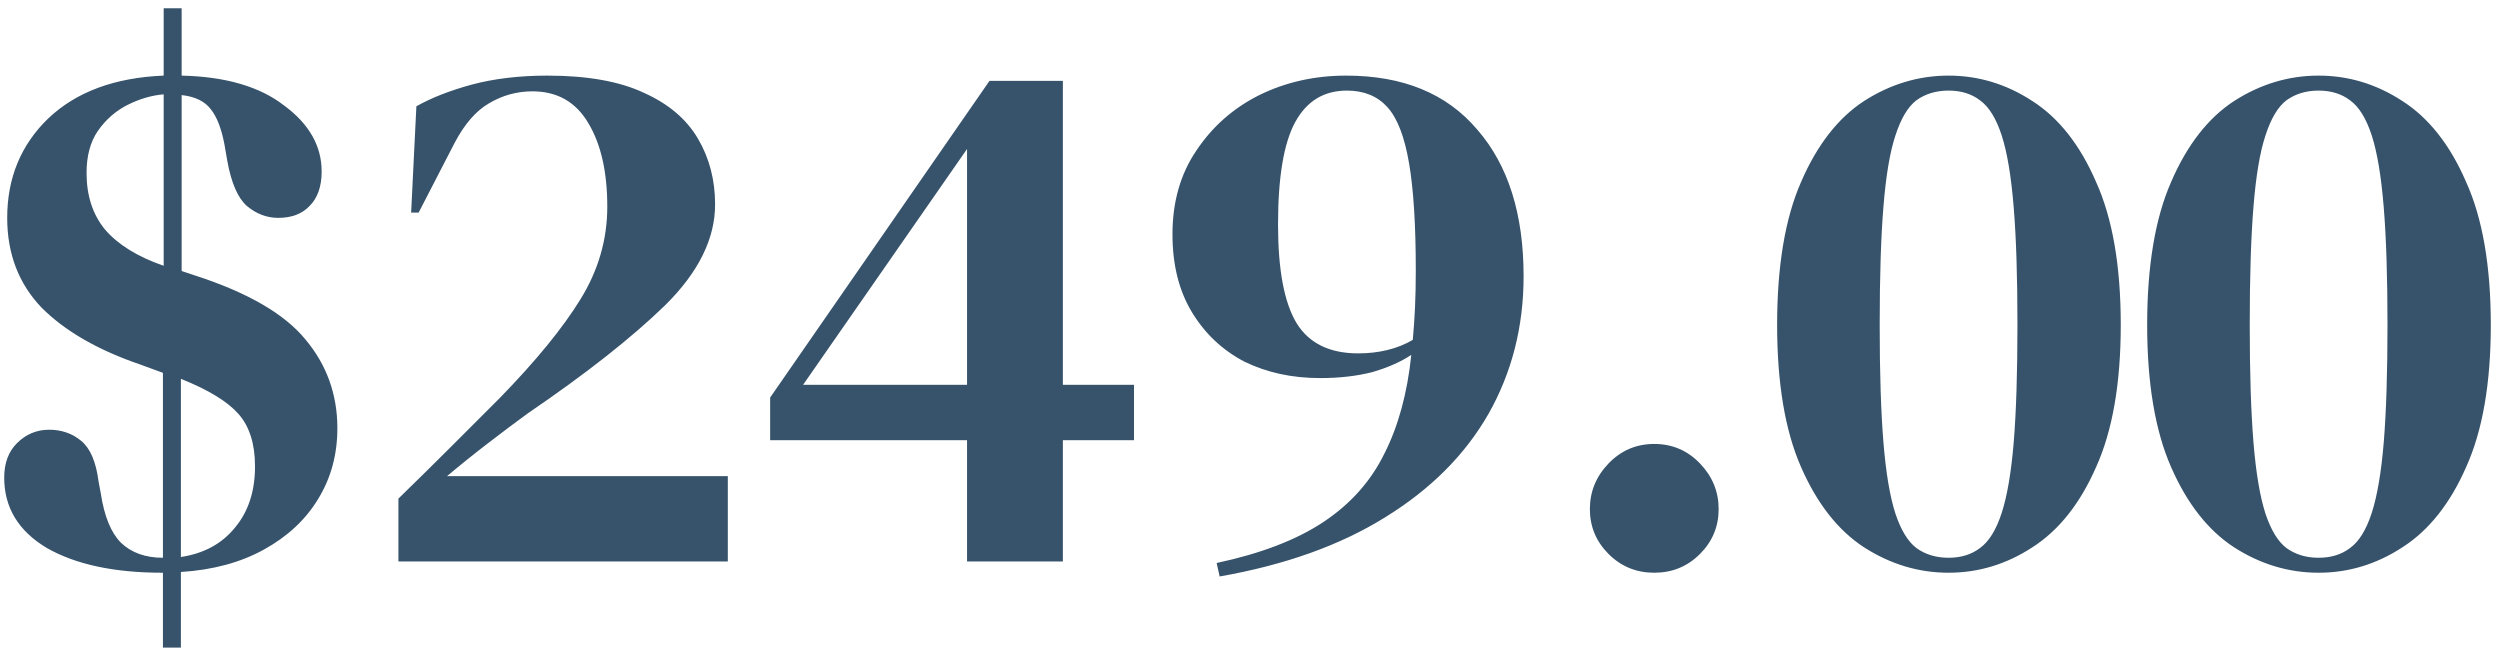 <svg width="187" height="49" viewBox="0 0 187 49" fill="none" xmlns="http://www.w3.org/2000/svg">
<path d="M12.131 42.84C8.547 42.84 5.672 42.224 3.507 40.992C1.379 39.723 0.315 37.968 0.315 35.728C0.315 34.645 0.632 33.787 1.267 33.152C1.939 32.48 2.742 32.144 3.675 32.144C4.608 32.144 5.411 32.424 6.083 32.984C6.755 33.544 7.184 34.552 7.371 36.008L7.539 36.904C7.8 38.621 8.304 39.853 9.051 40.6C9.835 41.347 10.88 41.72 12.187 41.72V27.888L10.507 27.272C7.334 26.189 4.87 24.771 3.115 23.016C1.398 21.224 0.539 18.984 0.539 16.296C0.539 13.309 1.566 10.827 3.619 8.848C5.71 6.869 8.584 5.805 12.243 5.656V0.616H13.587V5.656C16.872 5.731 19.43 6.477 21.259 7.896C23.126 9.277 24.059 10.92 24.059 12.824C24.059 13.944 23.76 14.803 23.163 15.4C22.603 15.997 21.819 16.296 20.811 16.296C19.952 16.296 19.168 15.997 18.459 15.4C17.787 14.803 17.302 13.683 17.003 12.04L16.779 10.752C16.555 9.595 16.219 8.736 15.771 8.176C15.323 7.579 14.595 7.224 13.587 7.112V20.272L14.595 20.608C18.515 21.877 21.259 23.464 22.827 25.368C24.432 27.272 25.235 29.493 25.235 32.032C25.235 34.011 24.75 35.784 23.779 37.352C22.846 38.883 21.502 40.133 19.747 41.104C17.992 42.075 15.92 42.635 13.531 42.784V48.44H12.187V42.84H12.131ZM6.475 12.936C6.475 14.653 6.942 16.072 7.875 17.192C8.846 18.312 10.302 19.208 12.243 19.88V7.056C11.347 7.131 10.451 7.392 9.555 7.84C8.659 8.288 7.912 8.941 7.315 9.8C6.755 10.621 6.475 11.667 6.475 12.936ZM19.075 34.888C19.075 33.208 18.664 31.901 17.843 30.968C17.022 30.035 15.584 29.157 13.531 28.336V41.664C15.248 41.403 16.592 40.675 17.563 39.48C18.571 38.285 19.075 36.755 19.075 34.888ZM30.753 15.904L31.145 7.952C32.265 7.317 33.646 6.776 35.289 6.328C36.969 5.88 38.854 5.656 40.945 5.656C43.931 5.656 46.34 6.085 48.169 6.944C49.998 7.765 51.342 8.904 52.201 10.36C53.059 11.816 53.489 13.459 53.489 15.288C53.489 17.864 52.238 20.384 49.737 22.848C47.236 25.275 43.819 27.963 39.489 30.912C38.667 31.509 37.697 32.237 36.577 33.096C35.457 33.955 34.411 34.795 33.441 35.616H54.441V42H29.801V37.296C31.145 35.989 32.452 34.701 33.721 33.432C35.028 32.125 36.26 30.893 37.417 29.736C40.105 26.973 42.102 24.528 43.409 22.4C44.753 20.235 45.425 17.92 45.425 15.456C45.425 12.88 44.958 10.808 44.025 9.24C43.092 7.635 41.691 6.832 39.825 6.832C38.667 6.832 37.585 7.131 36.577 7.728C35.606 8.288 34.748 9.277 34.001 10.696L31.313 15.904H30.753ZM72.335 42V32.928H57.607V29.736L74.015 6.048H79.503V28.784H84.823V32.928H79.503V42H72.335ZM60.071 28.784H72.335V11.144L60.071 28.784ZM113.965 20.664C113.965 24.435 113.088 27.869 111.333 30.968C109.578 34.029 107.002 36.605 103.605 38.696C100.245 40.787 96.12 42.261 91.229 43.12L91.005 42.112C94.328 41.403 96.997 40.376 99.013 39.032C101.029 37.688 102.541 35.989 103.549 33.936C104.594 31.883 105.266 29.419 105.565 26.544C104.781 27.067 103.81 27.496 102.653 27.832C101.496 28.131 100.189 28.28 98.733 28.28C96.642 28.28 94.757 27.869 93.077 27.048C91.434 26.189 90.127 24.957 89.157 23.352C88.186 21.747 87.701 19.805 87.701 17.528C87.701 15.101 88.298 13.011 89.493 11.256C90.688 9.464 92.255 8.083 94.197 7.112C96.175 6.141 98.341 5.656 100.693 5.656C104.949 5.656 108.216 7 110.493 9.688C112.808 12.339 113.965 15.997 113.965 20.664ZM95.597 16.8C95.597 20.197 96.064 22.661 96.997 24.192C97.93 25.685 99.461 26.432 101.589 26.432C103.157 26.432 104.52 26.096 105.677 25.424C105.752 24.603 105.808 23.781 105.845 22.96C105.882 22.101 105.901 21.205 105.901 20.272C105.901 16.837 105.733 14.149 105.397 12.208C105.061 10.229 104.52 8.829 103.773 8.008C103.026 7.187 102.018 6.776 100.749 6.776C99.031 6.776 97.743 7.56 96.885 9.128C96.026 10.696 95.597 13.253 95.597 16.8ZM123.739 42.84C122.395 42.84 121.256 42.373 120.323 41.44C119.389 40.507 118.923 39.387 118.923 38.08C118.923 36.773 119.389 35.635 120.323 34.664C121.256 33.693 122.395 33.208 123.739 33.208C125.083 33.208 126.221 33.693 127.155 34.664C128.088 35.635 128.555 36.773 128.555 38.08C128.555 39.387 128.088 40.507 127.155 41.44C126.221 42.373 125.083 42.84 123.739 42.84ZM145.753 42.84C143.513 42.84 141.404 42.205 139.425 40.936C137.484 39.667 135.916 37.669 134.721 34.944C133.526 32.219 132.929 28.672 132.929 24.304C132.929 19.899 133.526 16.333 134.721 13.608C135.916 10.845 137.484 8.829 139.425 7.56C141.404 6.291 143.513 5.656 145.753 5.656C147.993 5.656 150.084 6.291 152.025 7.56C154.004 8.829 155.59 10.845 156.785 13.608C158.017 16.333 158.633 19.899 158.633 24.304C158.633 28.672 158.017 32.219 156.785 34.944C155.59 37.669 154.004 39.667 152.025 40.936C150.084 42.205 147.993 42.84 145.753 42.84ZM145.753 41.72C146.686 41.72 147.47 41.477 148.105 40.992C148.777 40.507 149.318 39.629 149.729 38.36C150.14 37.091 150.438 35.336 150.625 33.096C150.812 30.819 150.905 27.888 150.905 24.304C150.905 20.72 150.812 17.789 150.625 15.512C150.438 13.197 150.14 11.405 149.729 10.136C149.318 8.867 148.777 7.989 148.105 7.504C147.47 7.019 146.686 6.776 145.753 6.776C144.82 6.776 144.017 7.019 143.345 7.504C142.71 7.989 142.188 8.867 141.777 10.136C141.366 11.368 141.068 13.141 140.881 15.456C140.694 17.733 140.601 20.683 140.601 24.304C140.601 27.888 140.694 30.819 140.881 33.096C141.068 35.373 141.366 37.147 141.777 38.416C142.188 39.648 142.71 40.507 143.345 40.992C144.017 41.477 144.82 41.72 145.753 41.72ZM173.432 42.84C171.192 42.84 169.082 42.205 167.104 40.936C165.162 39.667 163.594 37.669 162.4 34.944C161.205 32.219 160.608 28.672 160.608 24.304C160.608 19.899 161.205 16.333 162.4 13.608C163.594 10.845 165.162 8.829 167.104 7.56C169.082 6.291 171.192 5.656 173.432 5.656C175.672 5.656 177.762 6.291 179.704 7.56C181.682 8.829 183.269 10.845 184.464 13.608C185.696 16.333 186.312 19.899 186.312 24.304C186.312 28.672 185.696 32.219 184.464 34.944C183.269 37.669 181.682 39.667 179.704 40.936C177.762 42.205 175.672 42.84 173.432 42.84ZM173.432 41.72C174.365 41.72 175.149 41.477 175.784 40.992C176.456 40.507 176.997 39.629 177.408 38.36C177.818 37.091 178.117 35.336 178.304 33.096C178.49 30.819 178.584 27.888 178.584 24.304C178.584 20.72 178.49 17.789 178.304 15.512C178.117 13.197 177.818 11.405 177.408 10.136C176.997 8.867 176.456 7.989 175.784 7.504C175.149 7.019 174.365 6.776 173.432 6.776C172.498 6.776 171.696 7.019 171.024 7.504C170.389 7.989 169.866 8.867 169.456 10.136C169.045 11.368 168.746 13.141 168.56 15.456C168.373 17.733 168.28 20.683 168.28 24.304C168.28 27.888 168.373 30.819 168.56 33.096C168.746 35.373 169.045 37.147 169.456 38.416C169.866 39.648 170.389 40.507 171.024 40.992C171.696 41.477 172.498 41.72 173.432 41.72Z" fill="#36536B"/>
</svg>
